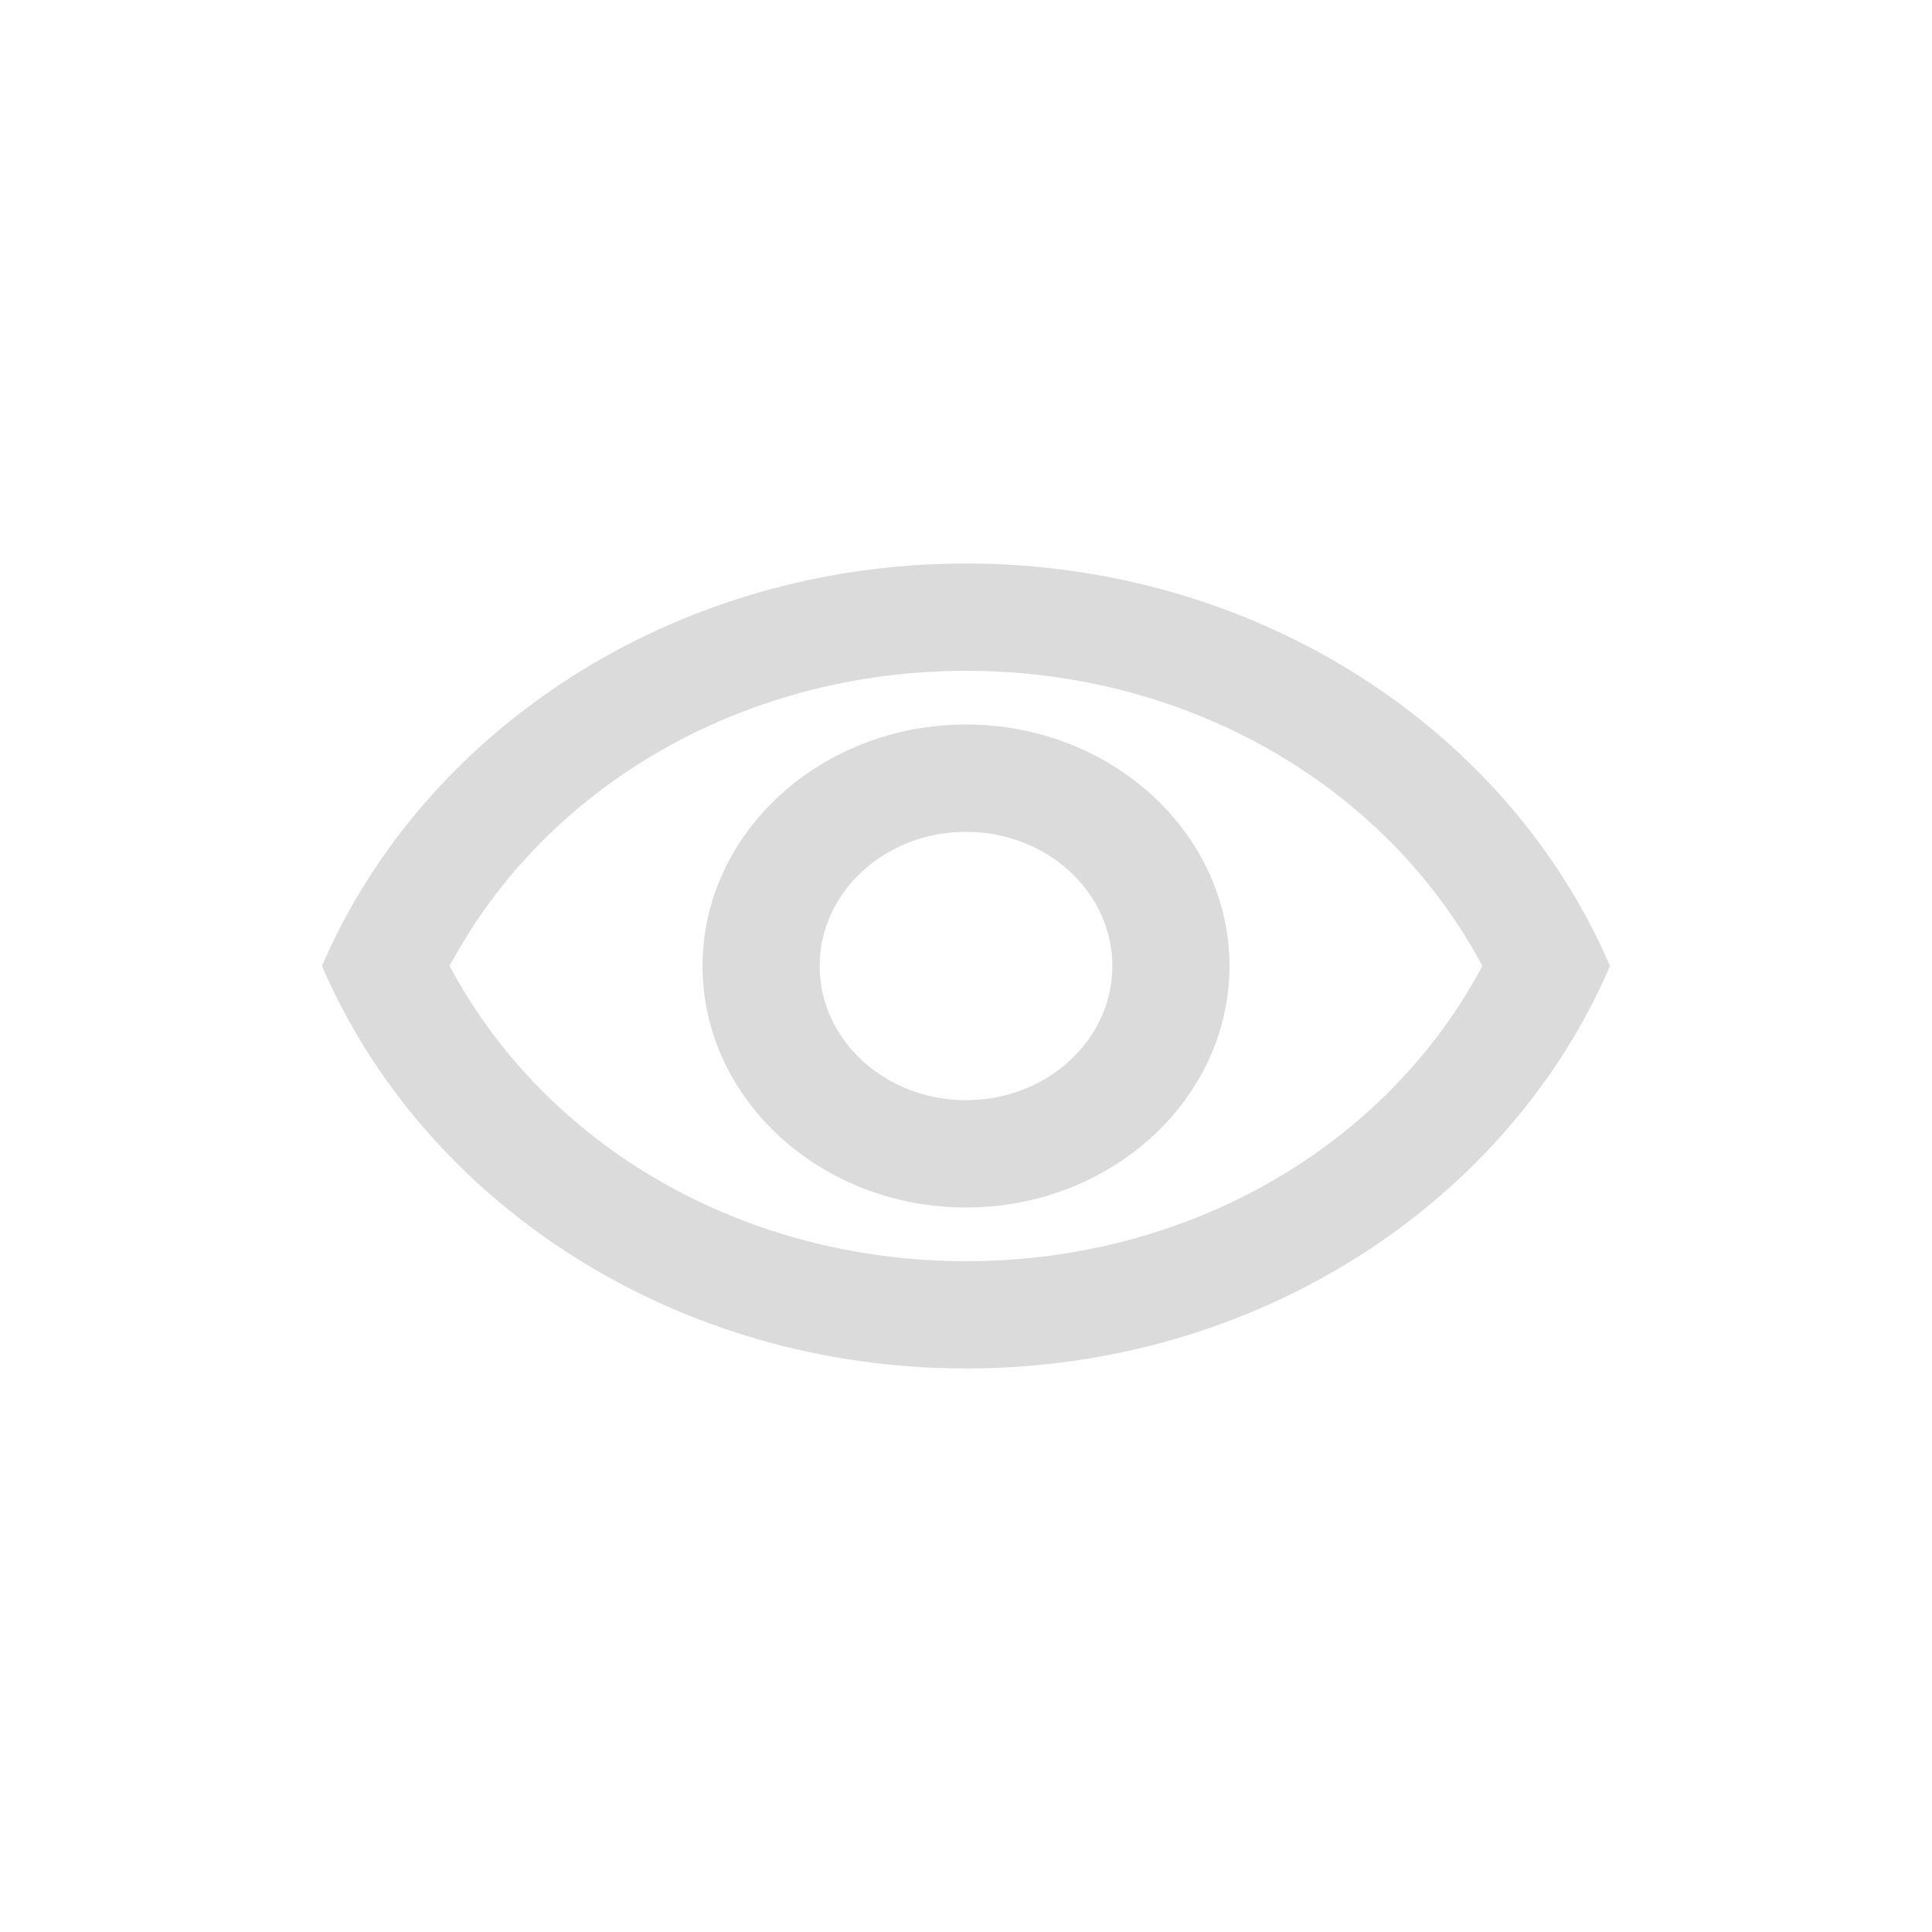 <svg width="24" height="24" viewBox="0 0 24 24" fill="none" xmlns="http://www.w3.org/2000/svg">
<g clip-path="url(#clip0_273_327)">
<path d="M12 8.333C14.756 8.333 17.215 9.753 18.415 12C17.215 14.247 14.764 15.667 12 15.667C9.236 15.667 6.785 14.247 5.585 12C6.785 9.753 9.244 8.333 12 8.333ZM12 7C8.364 7 5.258 9.073 4 12C5.258 14.927 8.364 17 12 17C15.636 17 18.742 14.927 20 12C18.742 9.073 15.636 7 12 7ZM12 10.333C13.004 10.333 13.818 11.08 13.818 12C13.818 12.92 13.004 13.667 12 13.667C10.996 13.667 10.182 12.92 10.182 12C10.182 11.08 10.996 10.333 12 10.333ZM12 9C10.196 9 8.727 10.347 8.727 12C8.727 13.653 10.196 15 12 15C13.804 15 15.273 13.653 15.273 12C15.273 10.347 13.804 9 12 9Z" fill="#DBDBDB"/>
</g>
<defs>
<clipPath id="clip0_273_327">
<rect width="24" height="24" fill="white"/>
</clipPath>
</defs>
</svg>
